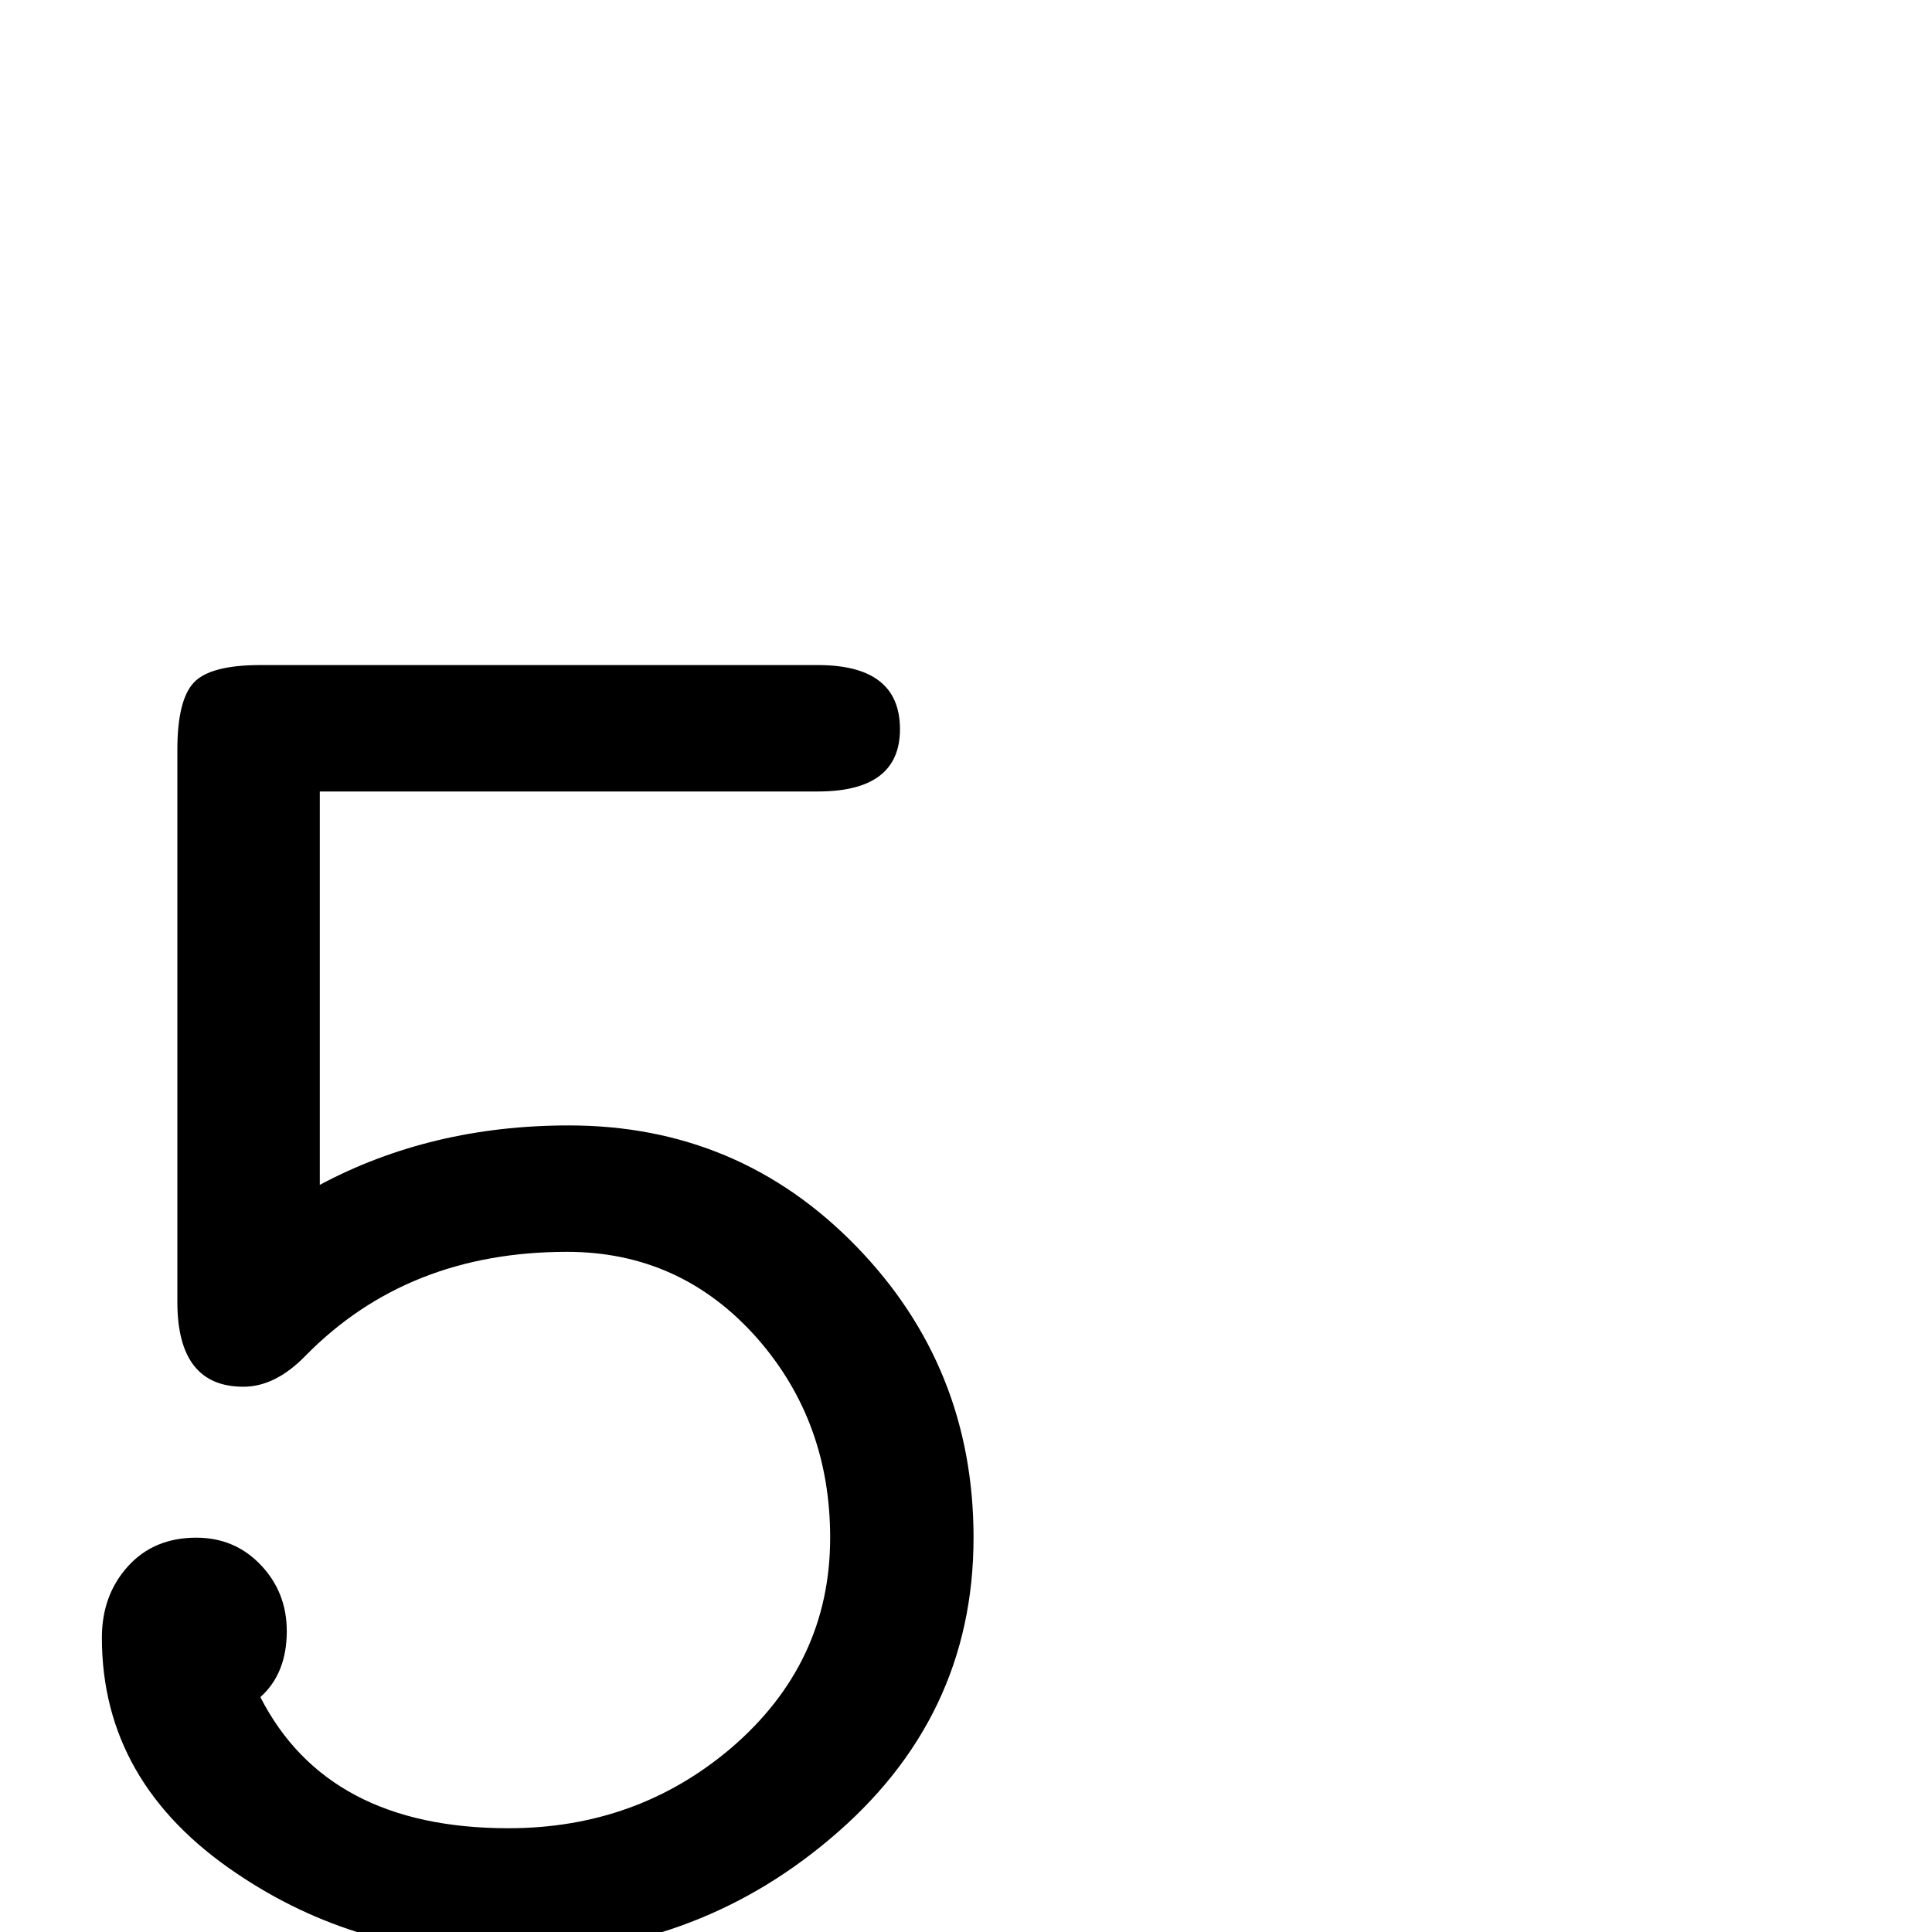 <?xml version="1.0" standalone="no"?>
<!DOCTYPE svg PUBLIC "-//W3C//DTD SVG 1.1//EN" "http://www.w3.org/Graphics/SVG/1.1/DTD/svg11.dtd" >
<svg viewBox="0 -442 2048 2048">
  <g transform="matrix(1 0 0 -1 0 1606)">
   <path fill="currentColor"
d="M1032 418q0 -192 -153 -320q-145 -122 -340 -122q-161 0 -288 86q-143 96 -143 250q0 45 27.5 75.5t72.5 30.5q41 0 68.5 -29t27.5 -70q0 -45 -28 -70q71 -139 263 -139q136 0 236 85q105 90 105 223q0 123 -77 211q-81 92 -202 92q-169 0 -277 -110q-32 -33 -66 -33
q-70 0 -70 90v585q0 53 17.5 71.5t70.5 18.5h591q87 0 87 -68q0 -66 -87 -66h-528v-417q118 63 264 63q180 0 304.5 -128t124.5 -309z" />
  </g>

</svg>
